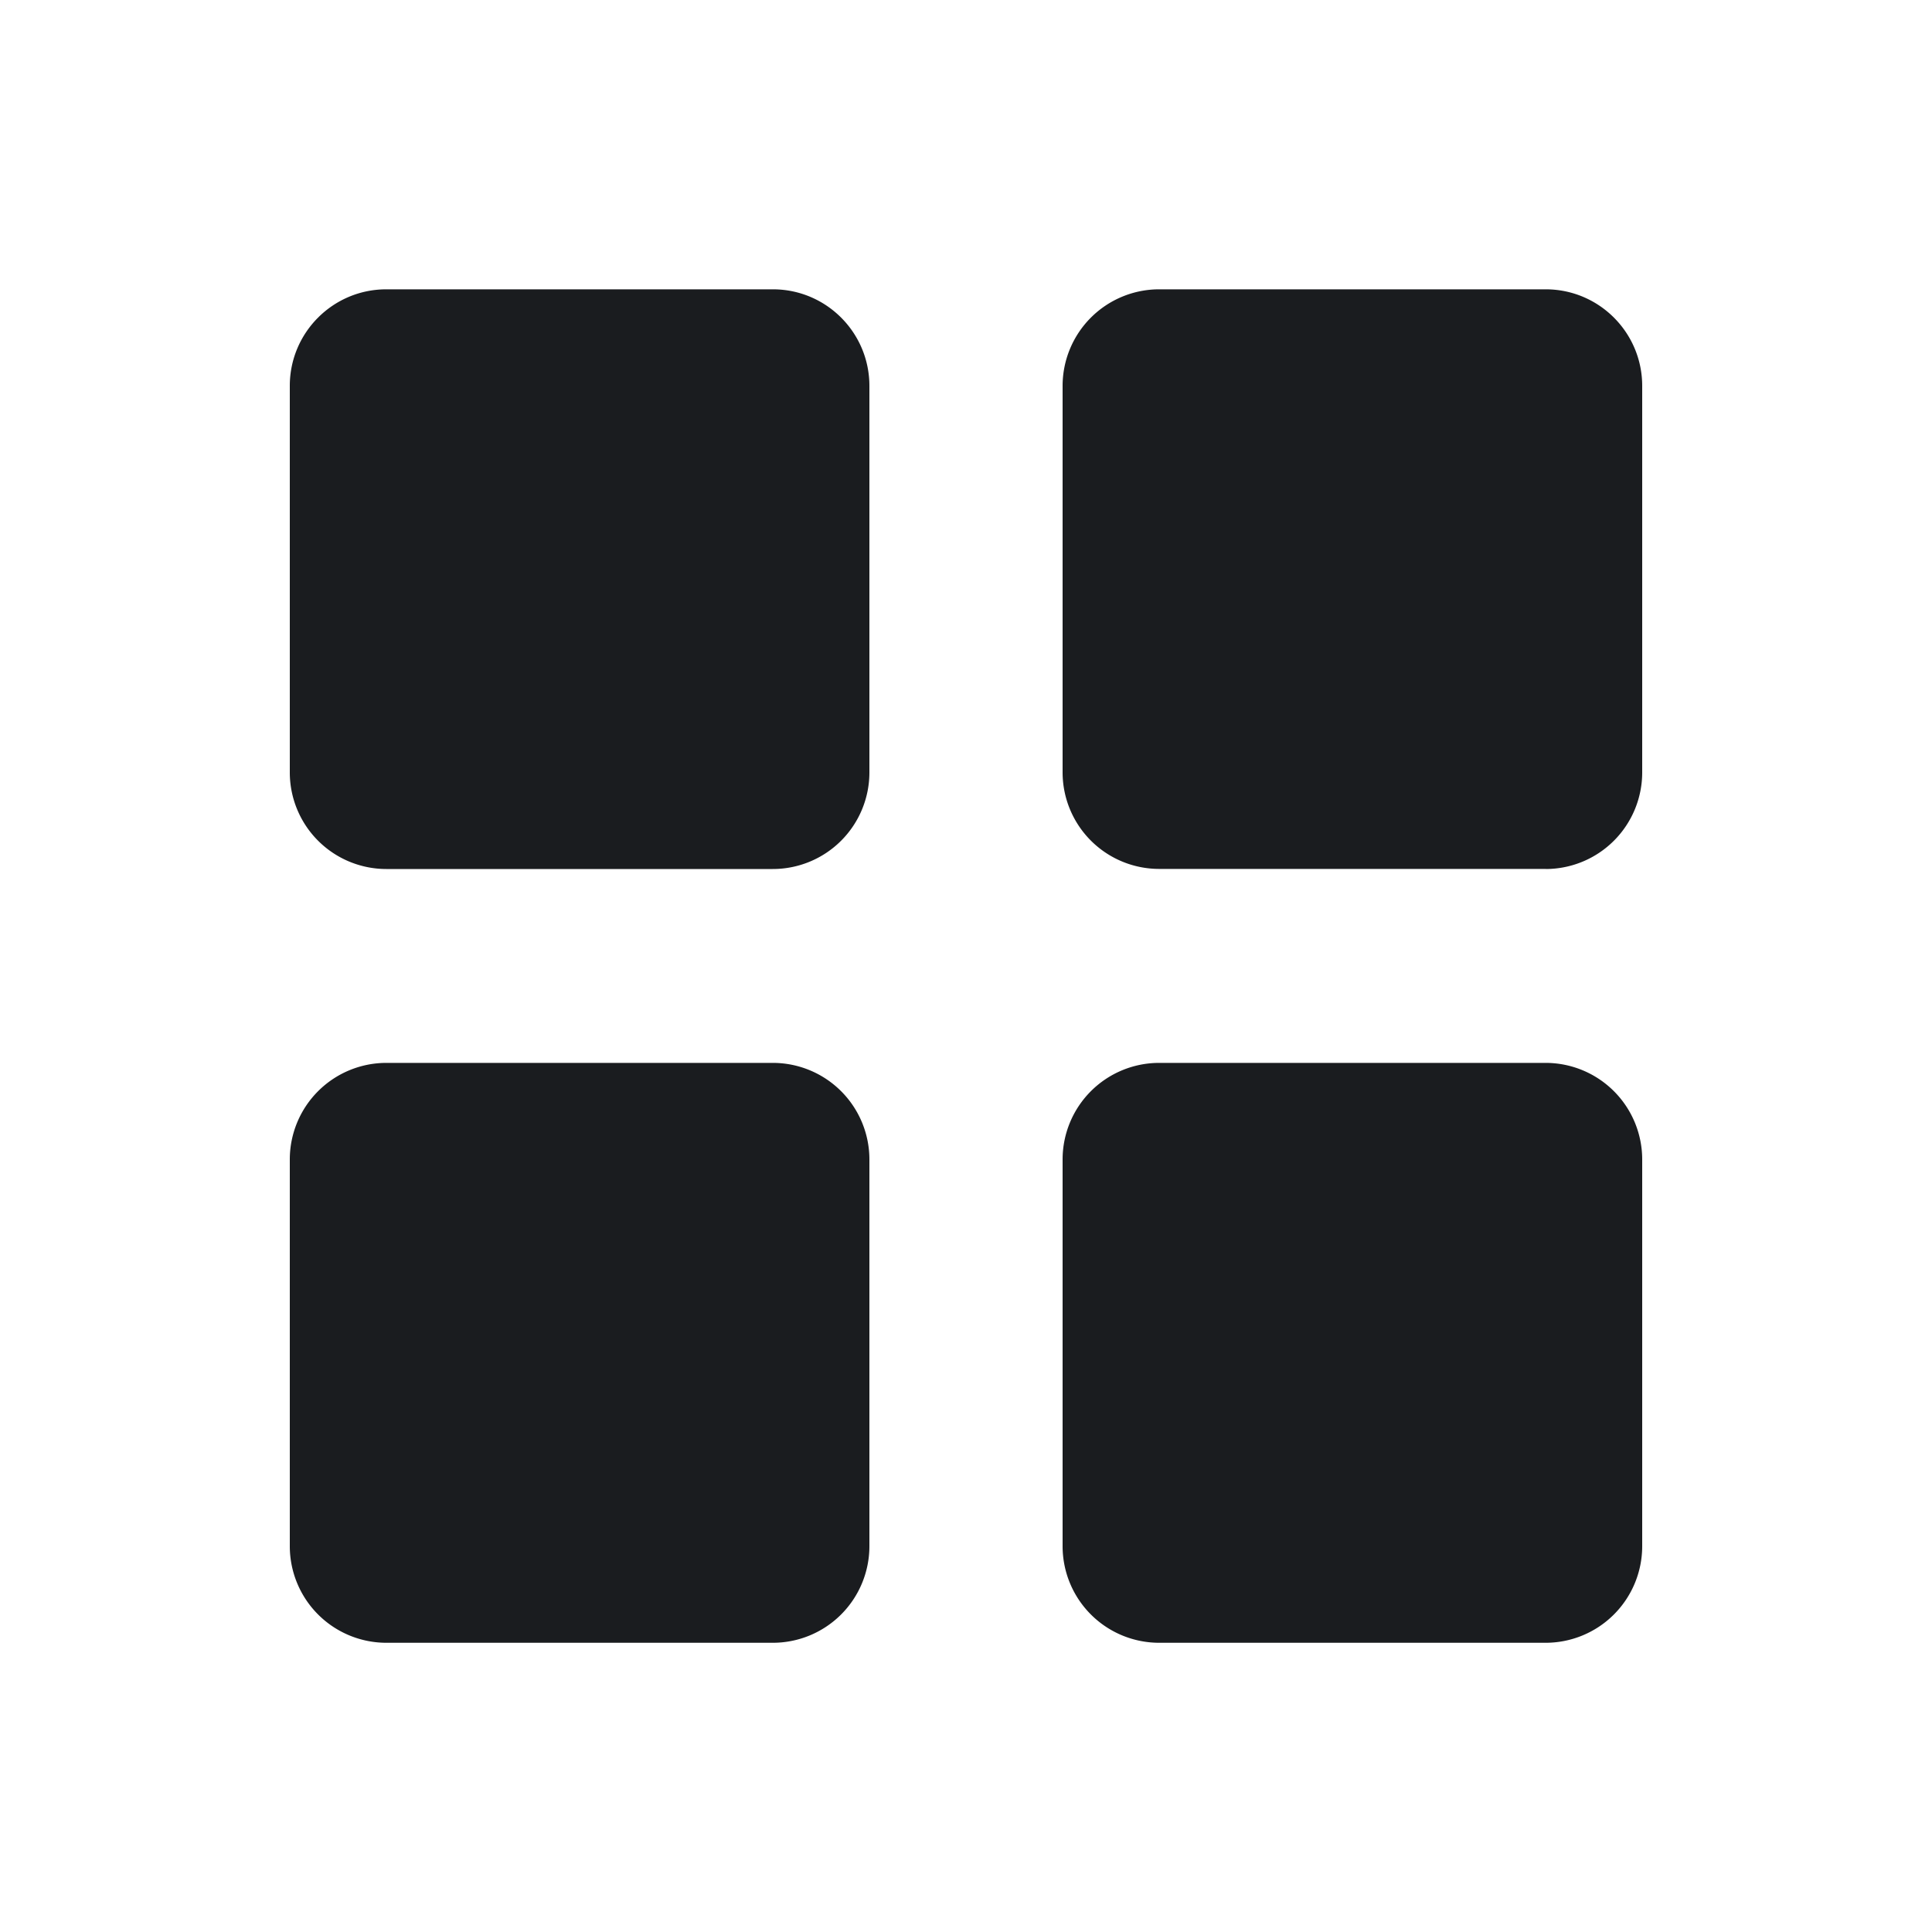 <svg xmlns="http://www.w3.org/2000/svg" width="20" height="20" fill="none"><g clip-path="url(#a)"><path fill="#1A1C1F" fill-rule="evenodd" d="M16.001 8.995h-4.002A1 1 0 0 1 11 7.996V3.994a1 1 0 0 1 .999-.999h4.002c.552 0 .999.448.999 1v4.001a1 1 0 0 1-.999 1m0 8.01h-4.002a1 1 0 0 1-.999-1v-4.003a1 1 0 0 1 .999-1h4.002a1 1 0 0 1 .999 1v4.006a1 1 0 0 1-.999.997m-8.003-8.01H3.999A1 1 0 0 1 3 7.996V3.994c0-.551.447-.999.999-.999h4.002c.552 0 .999.448.999 1v4.001a1 1 0 0 1-1.002 1m0 8.01H3.999a1 1 0 0 1-.999-1v-4.003a1 1 0 0 1 .999-1h4.002a1 1 0 0 1 .999 1v4.006a1 1 0 0 1-1.002.997" clip-rule="evenodd"/></g><defs><clipPath id="a"><path fill="#fff" d="M0 0h20v20H0z"/></clipPath></defs></svg>